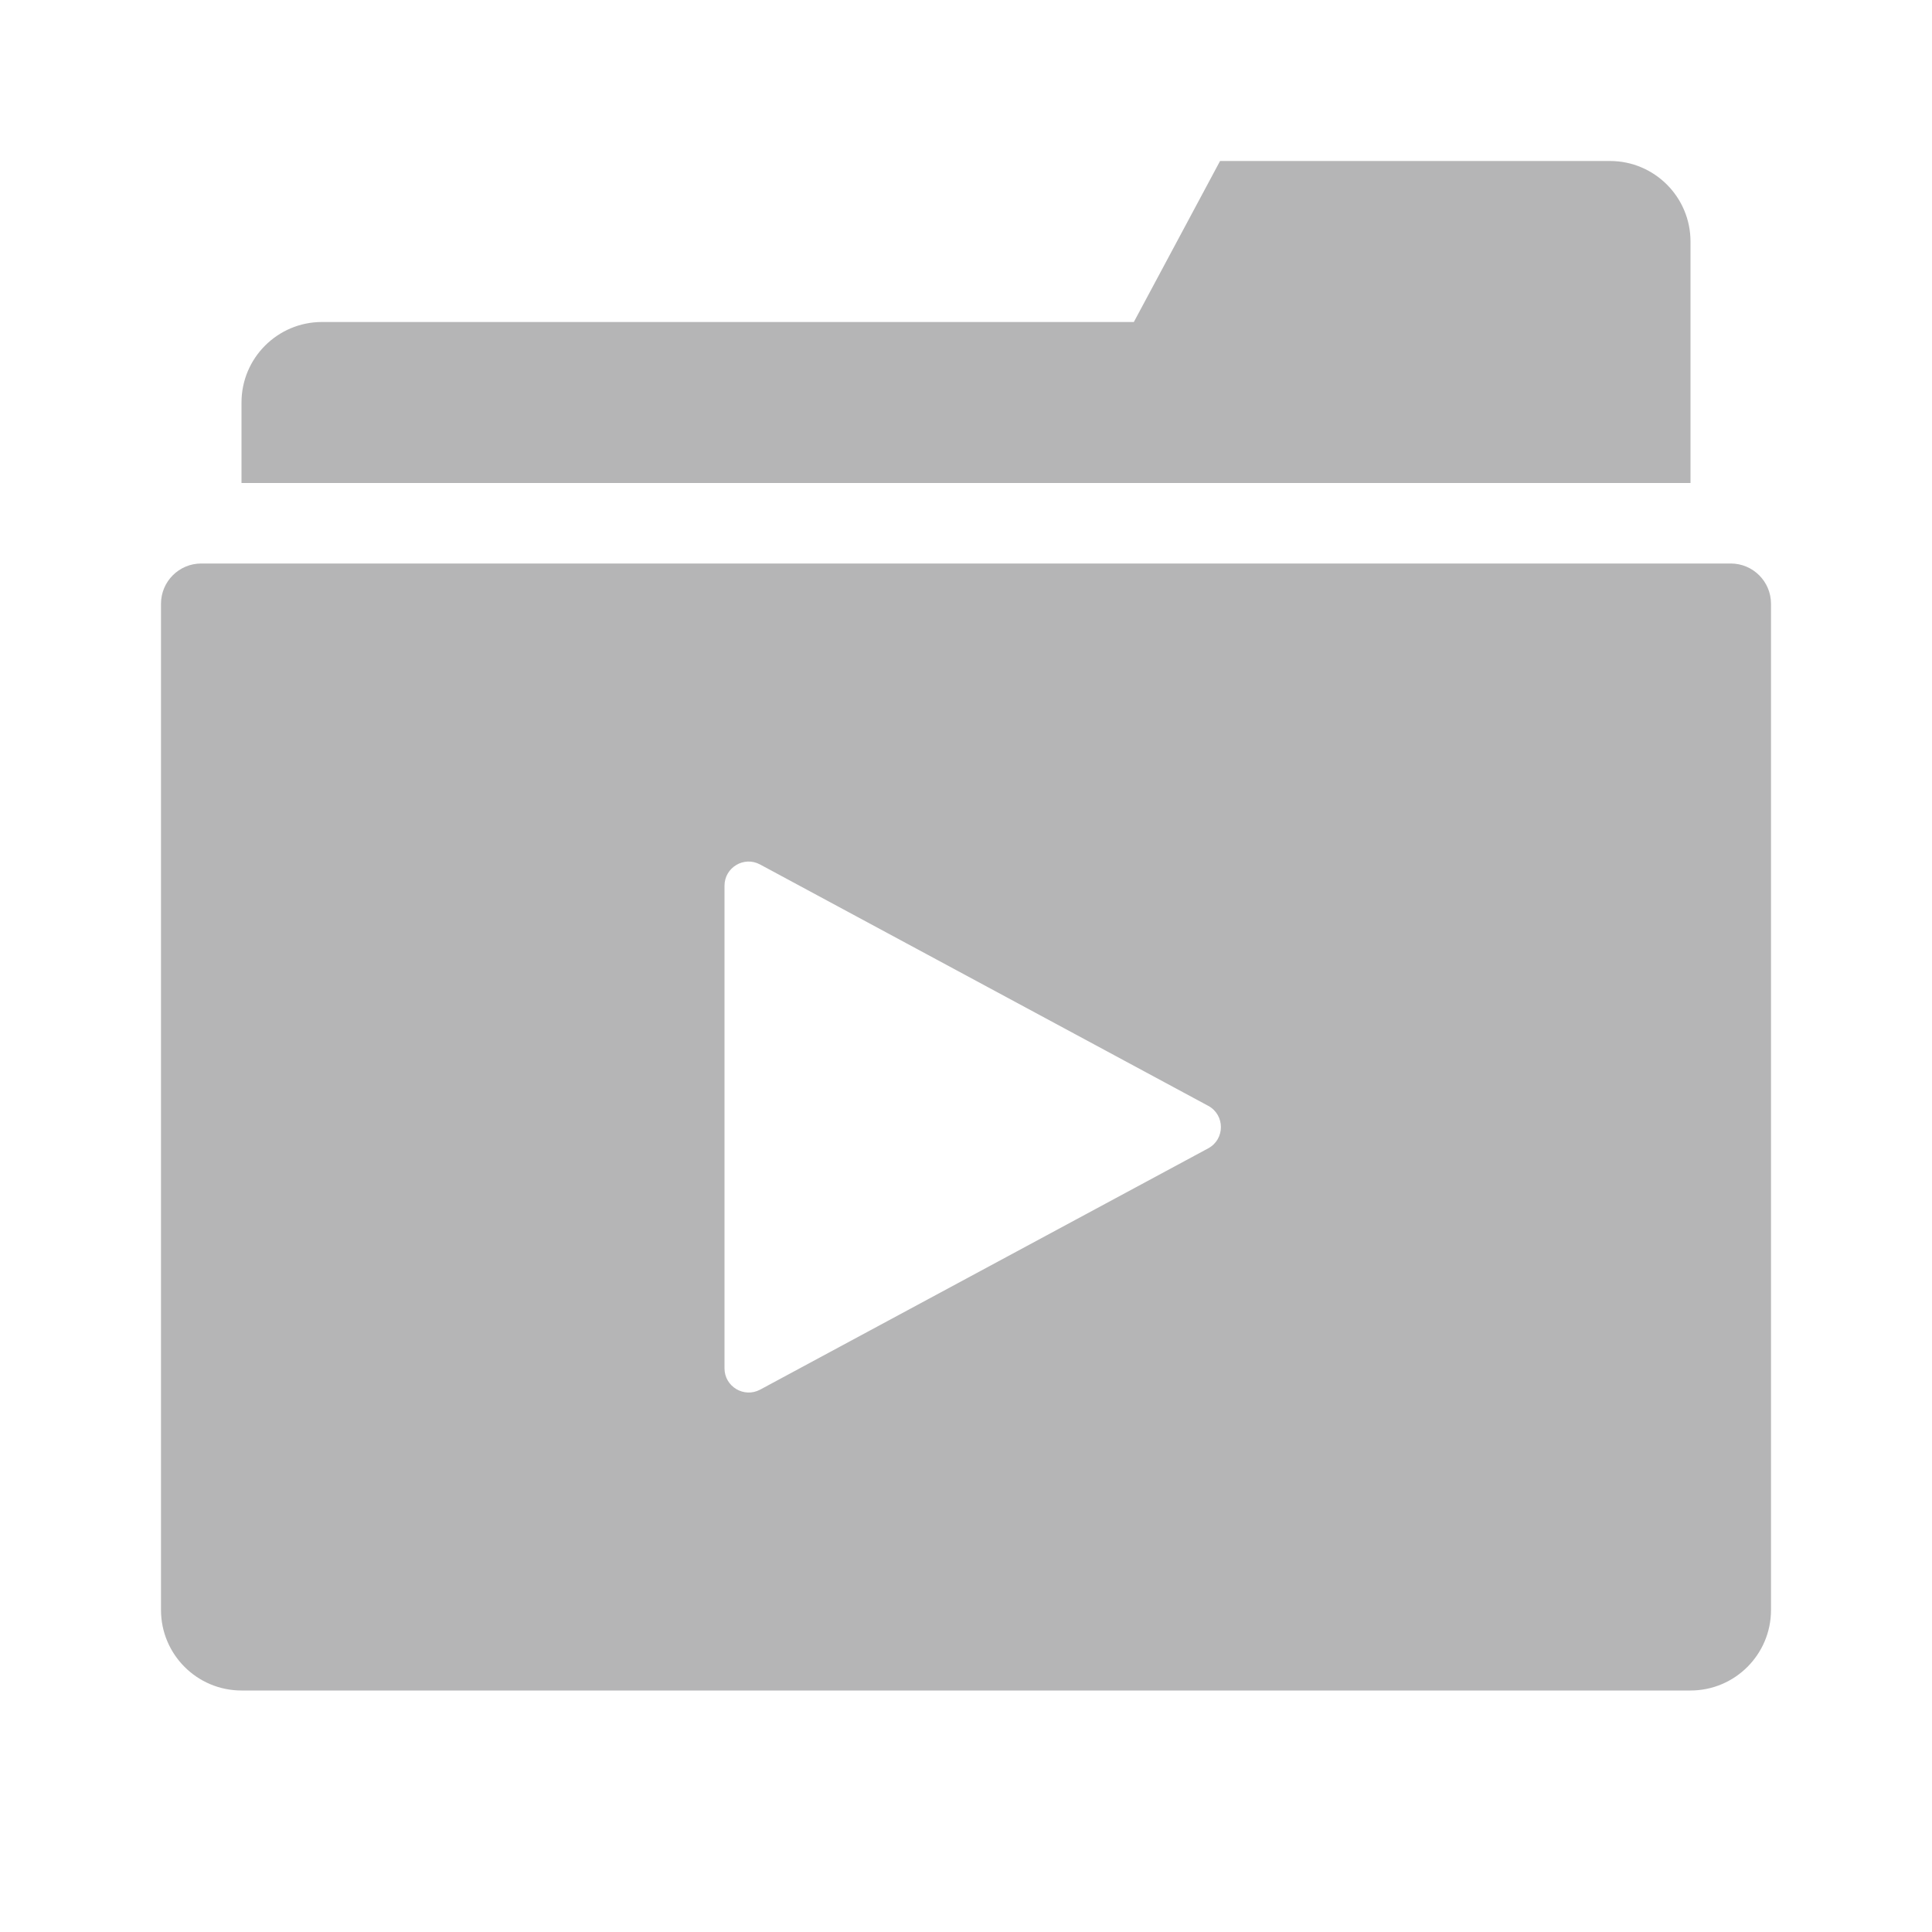 <?xml version="1.0" encoding="iso-8859-1"?>
<!-- Generator: Adobe Illustrator 18.0.0, SVG Export Plug-In . SVG Version: 6.00 Build 0)  -->
<!DOCTYPE svg PUBLIC "-//W3C//DTD SVG 1.1//EN" "http://www.w3.org/Graphics/SVG/1.1/DTD/svg11.dtd">
<svg version="1.1" id="&#x56FE;&#x5C42;_1" xmlns="http://www.w3.org/2000/svg" xmlns:xlink="http://www.w3.org/1999/xlink" x="0px"
	 y="0px" viewBox="0 0 24 24" enable-background="new 0 0 24 24" xml:space="preserve">
<g>
	<path fill="#B5B5B6" d="M21,6H3V5c0-0.552,0.448-1,1-1h10.085l1.071-2H20c0.552,0,1,0.448,1,1V6z"/>
	<path fill="#B5B5B6" d="M21.5,7h-19C2.224,7,2,7.224,2,7.5V20c0,0.552,0.448,1,1,1h18c0.552,0,1-0.448,1-1V7.5
		C22,7.224,21.776,7,21.5,7z M9,16.998v-5.995c0-0.227,0.242-0.372,0.442-0.264l5.567,2.998c0.21,0.113,0.21,0.415,0,0.528
		l-5.567,2.998C9.242,17.369,9,17.225,9,16.998z"/>
</g>
</svg>
